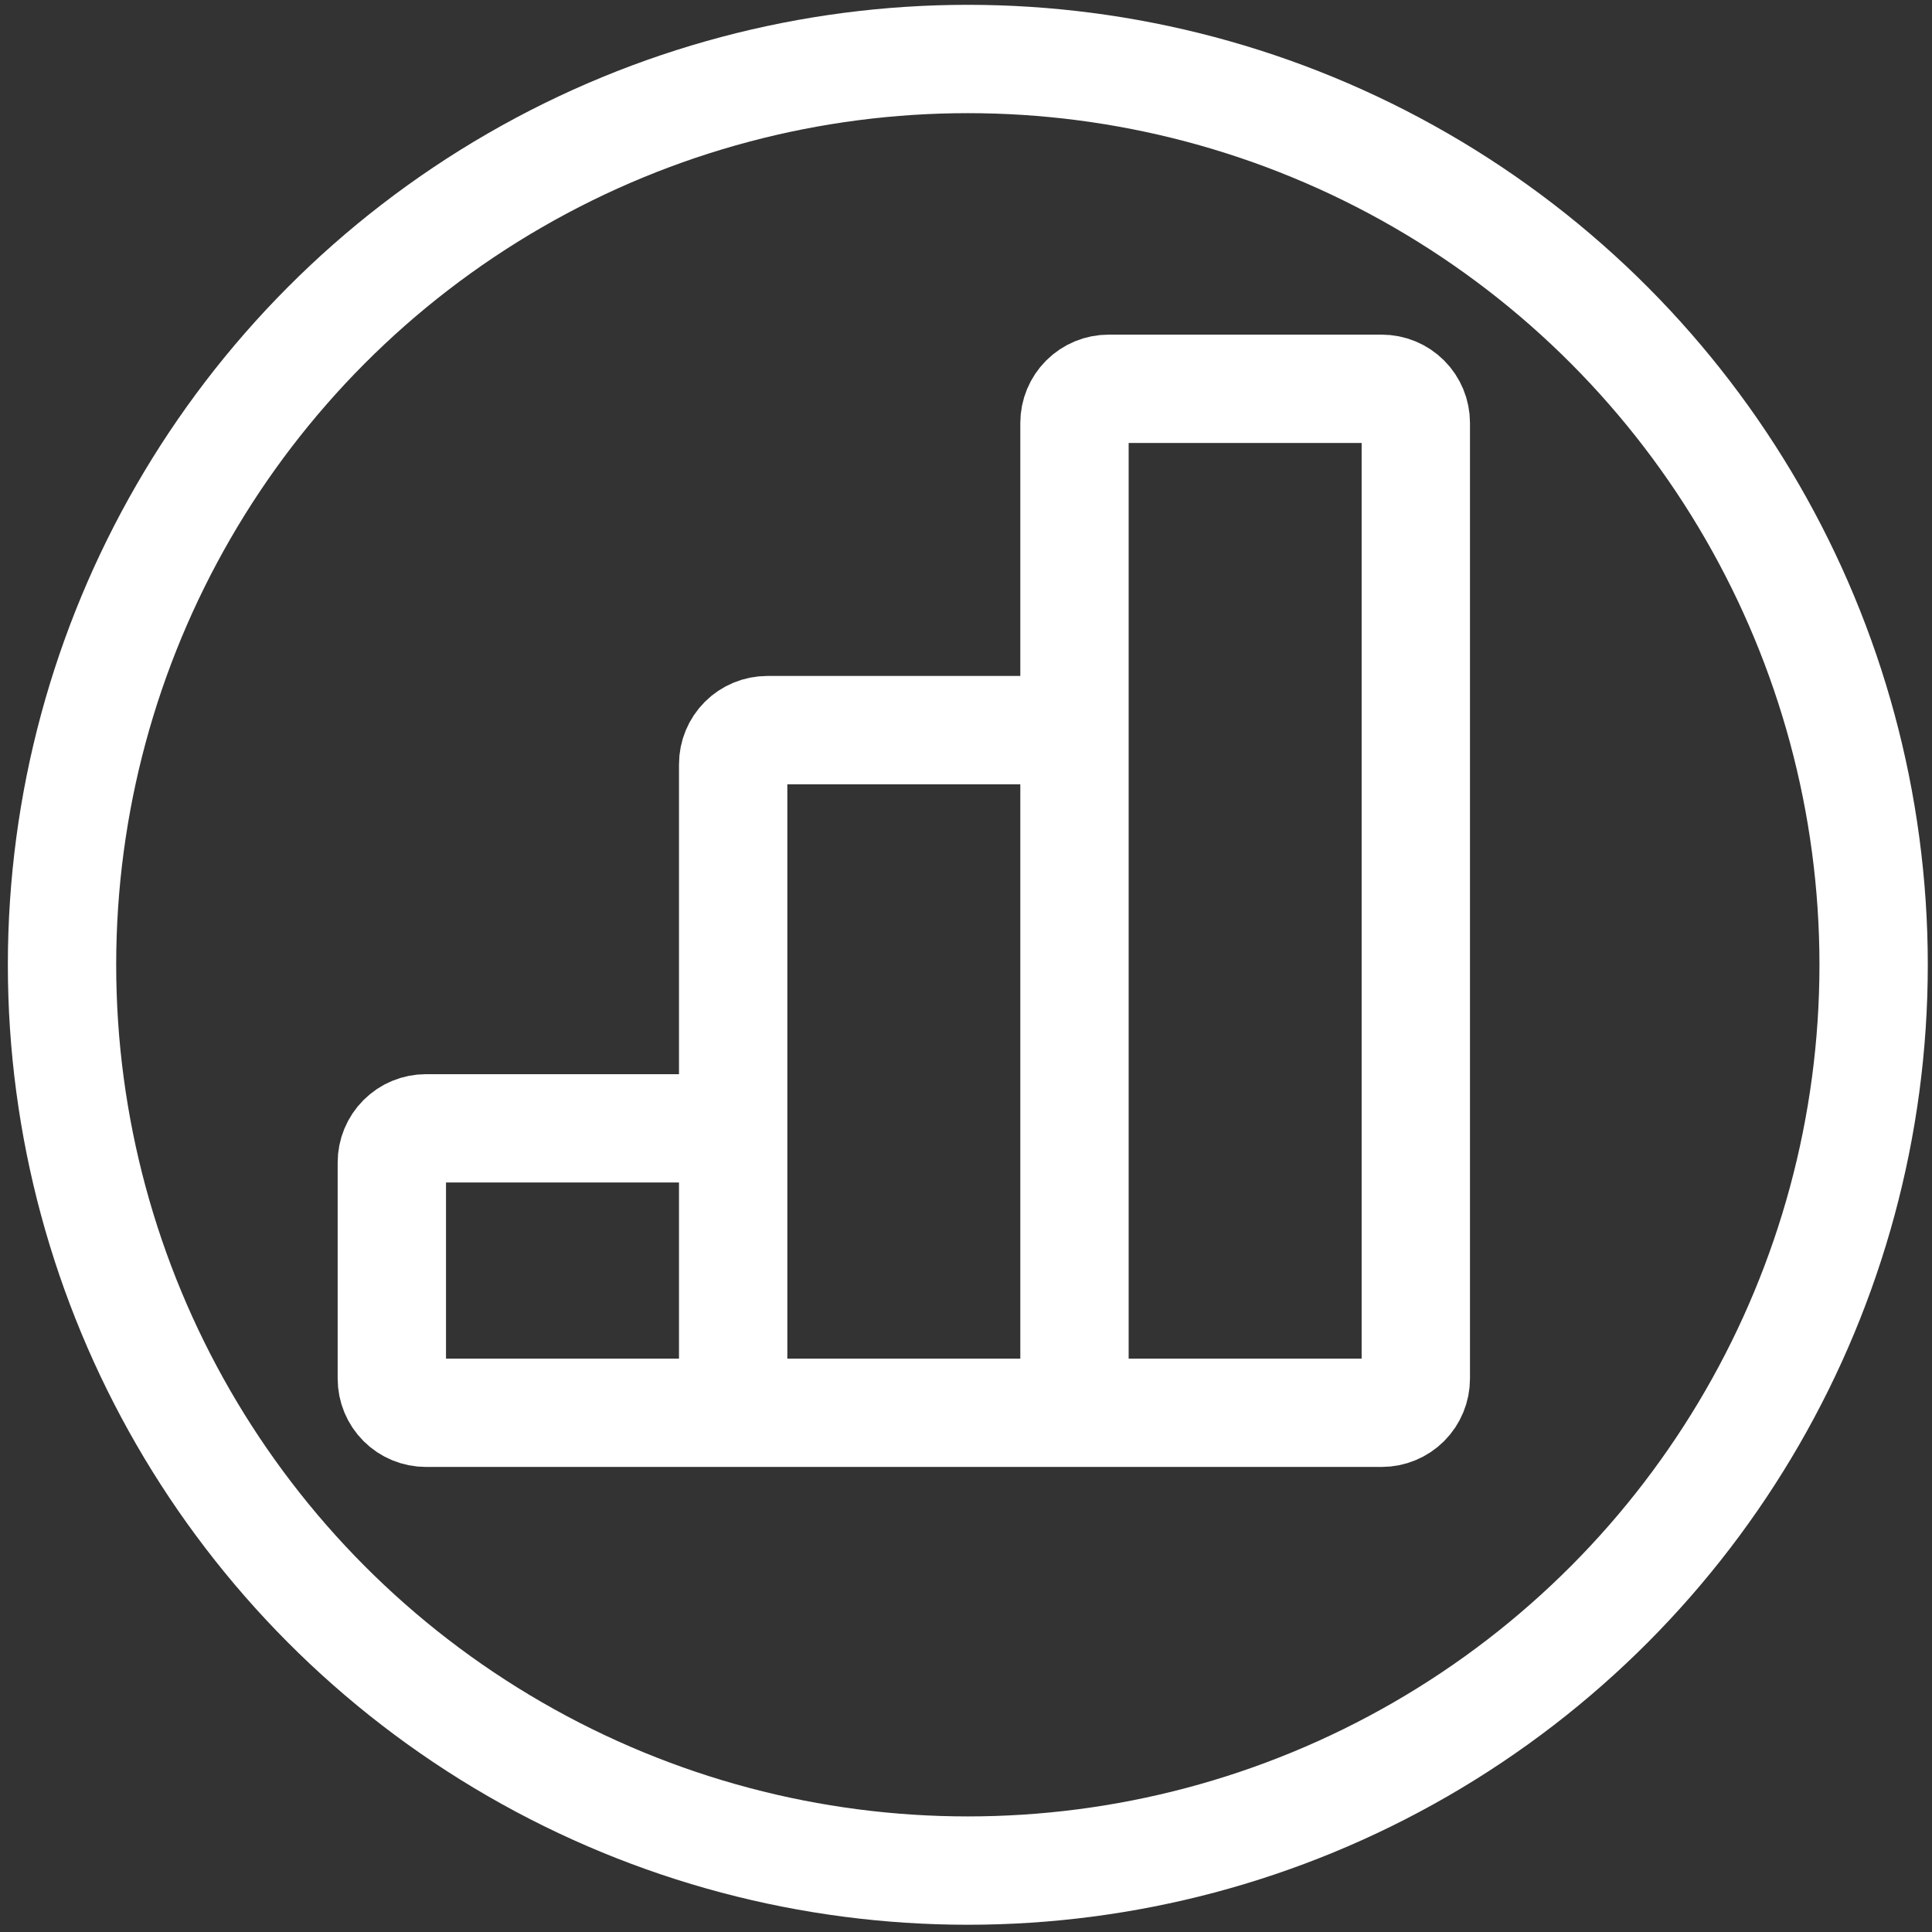 <svg width="107" height="107" viewBox="0 0 107 107" fill="none" xmlns="http://www.w3.org/2000/svg">
<rect x="0" y="0" width="107" height="107" fill="#333333" stroke="none"/>
<circle cx="53.601" cy="53.433" r="50.166" stroke="white" stroke-width="6"/>
<path d="M40.605 78.244H59.508M40.605 78.244V62.491M40.605 78.244H23.591C23.09 78.244 22.609 78.045 22.255 77.691C21.9 77.336 21.701 76.855 21.701 76.354V64.382C21.701 63.88 21.9 63.399 22.255 63.045C22.609 62.69 23.09 62.491 23.591 62.491H40.605M59.508 78.244V40.437M59.508 78.244H76.522C77.023 78.244 77.504 78.045 77.859 77.691C78.213 77.336 78.412 76.855 78.412 76.354V23.424C78.412 22.922 78.213 22.441 77.859 22.087C77.504 21.732 77.023 21.533 76.522 21.533H61.399C60.898 21.533 60.417 21.732 60.062 22.087C59.708 22.441 59.508 22.922 59.508 23.424V40.437M40.605 62.491V42.327C40.605 41.826 40.804 41.345 41.158 40.99C41.513 40.636 41.994 40.437 42.495 40.437H59.508" stroke="white" stroke-width="6"/>
</svg>
